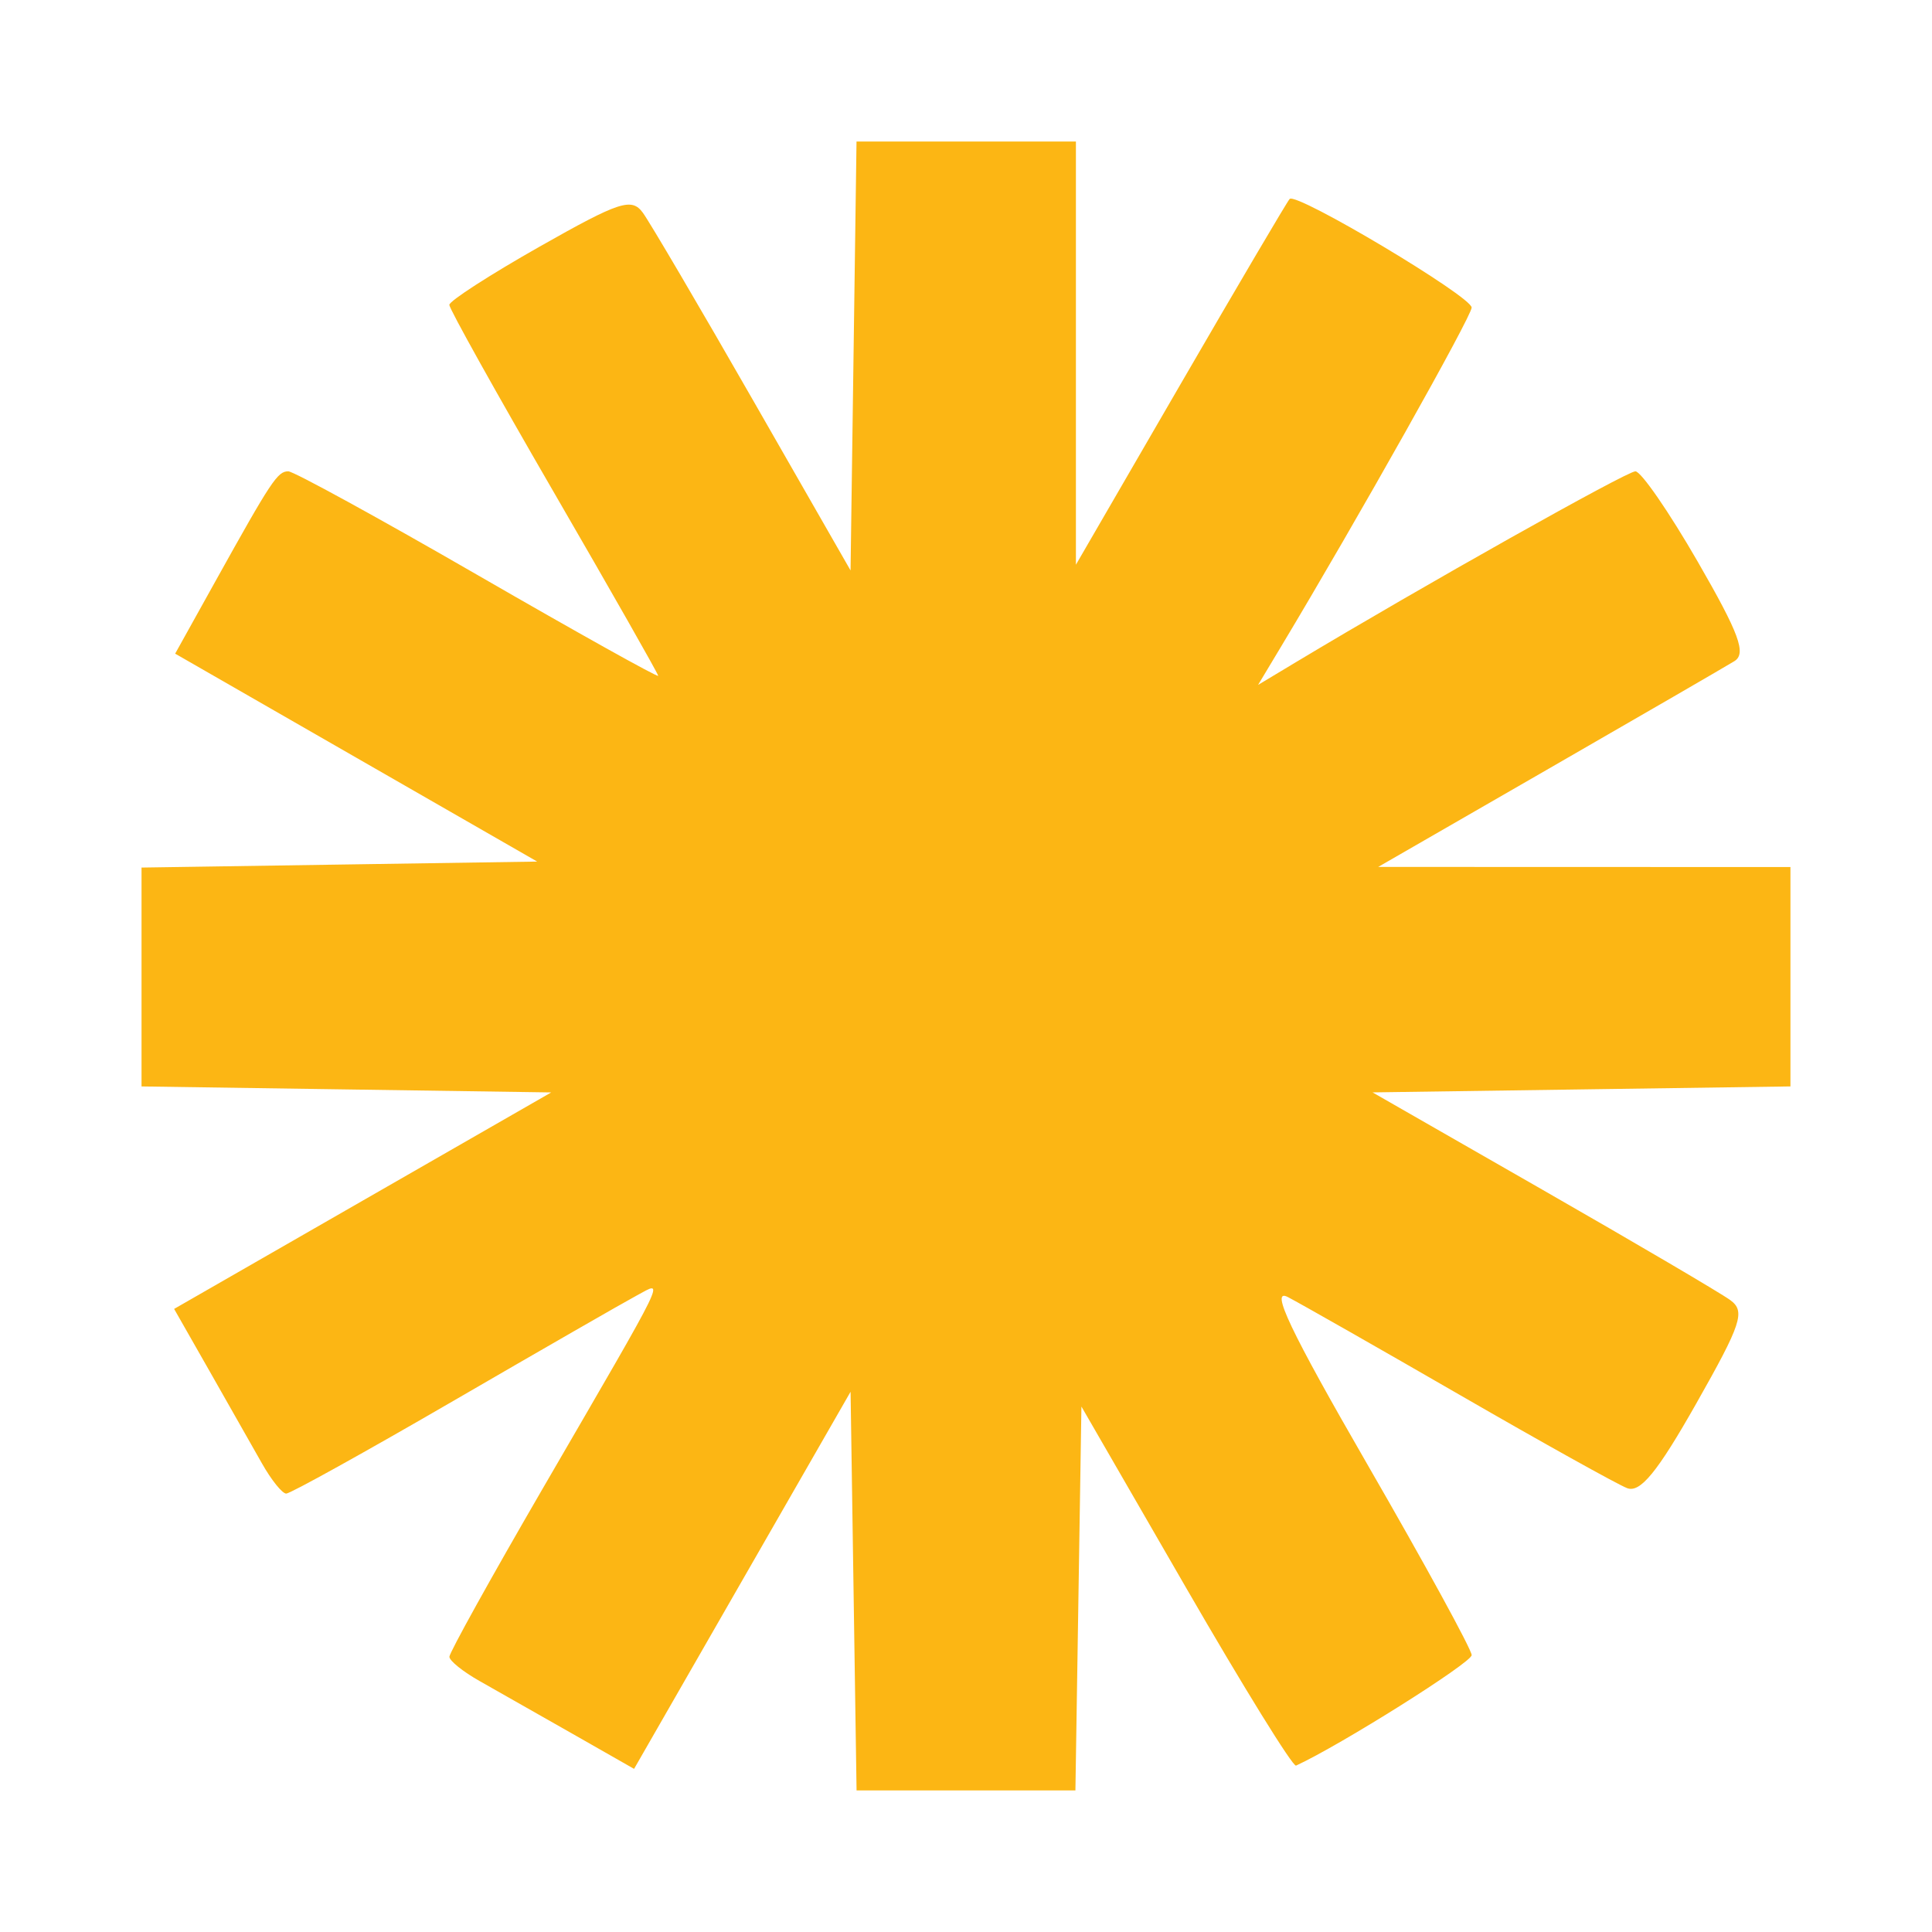 <svg
   version="1.1"
   id="svg228"
   width="160"
   height="160"
   viewBox="0 0 160 160"
   xml:space="preserve"
   xmlns="http://www.w3.org/2000/svg"
   xmlns:svg="http://www.w3.org/2000/svg"><defs
     id="defs232" />
     <style>
      #loading-background {
        fill:#744ef9;
        fill-opacity:1;
        stroke-width:0
      }
      #loading-cross {

      }
      #loading-cross {
        fill: #fcb614;
        animation: flip 8s infinite;
        transform-origin: center;
      }
      @keyframes flip {
          0% { transform: rotate(0deg); }
        100% { transform: rotate(360deg); }
      }
    </style>
    <g id="g234" transform="translate(6.471,5.237)">
      <path
       style="fill:#fcb614;fill-opacity:1;stroke-width:0.91"
       d="m 64.218,126.532 -0.248,-16.509 -8.965,15.615 -8.965,15.615 -5.146,-2.932 c -2.83,-1.613 -6.27,-3.566 -7.644,-4.34 -1.374,-0.774 -2.5,-1.68 -2.504,-2.012 -0.003,-0.332 3.454,-6.564 7.682,-13.849 10.669,-18.381 10.145,-17.306 7.823,-16.063 -1.058,0.566 -7.884,4.489 -15.169,8.717 -7.285,4.228 -13.517,7.685 -13.849,7.682 -0.332,-0.003 -1.238,-1.13 -2.012,-2.504 -0.774,-1.374 -2.728,-4.814 -4.34,-7.644 L 7.949,103.162 23.564,94.197 39.179,85.233 22.215,84.985 5.25,84.737 V 75.674 66.611 L 21.634,66.363 38.017,66.115 23.026,57.506 8.035,48.896 11.348,42.939 c 4.667,-8.391 5.165,-9.143 6.057,-9.143 0.436,0 7.507,3.875 15.713,8.612 8.206,4.737 14.92,8.482 14.92,8.323 0,-0.159 -3.892,-7.003 -8.649,-15.21 -4.757,-8.207 -8.649,-15.186 -8.649,-15.509 0,-0.323 3.369,-2.497 7.487,-4.83 6.61,-3.745 7.611,-4.073 8.542,-2.799 0.58,0.794 4.687,7.783 9.127,15.532 l 8.072,14.089 0.247,-17.76 0.247,-17.76 h 9.085 9.085 V 24.008 41.53 l 8.678,-14.973 c 4.773,-8.235 8.834,-15.128 9.023,-15.318 0.571,-0.571 15.072,8.084 15.072,8.996 0,0.717 -9.479,17.58 -15.793,28.094 l -1.893,3.153 3.153,-1.893 c 10.514,-6.313 27.377,-15.793 28.094,-15.793 0.465,0 2.785,3.362 5.155,7.471 3.45,5.982 4.056,7.627 3.038,8.253 -0.699,0.43 -7.621,4.44 -15.382,8.91 l -14.111,8.128 17.07,0.005 17.07,0.005 v 9.084 9.084 l -17.304,0.247 -17.304,0.247 14.089,8.072 c 7.749,4.44 14.739,8.547 15.532,9.127 1.274,0.931 0.942,1.939 -2.827,8.592 -3.211,5.667 -4.629,7.399 -5.714,6.983 -0.794,-0.305 -6.986,-3.753 -13.758,-7.662 -6.773,-3.91 -13.224,-7.582 -14.336,-8.162 -1.506,-0.785 0.178,2.758 6.6,13.884 4.742,8.216 8.623,15.312 8.623,15.769 0,0.622 -10.865,7.457 -14.545,9.15 -0.262,0.121 -4.368,-6.52 -9.125,-14.758 l -8.649,-14.977 -0.249,15.896 -0.249,15.896 h -9.062 -9.062 z"
       id="loading-cross" />
    </g>
  </svg>